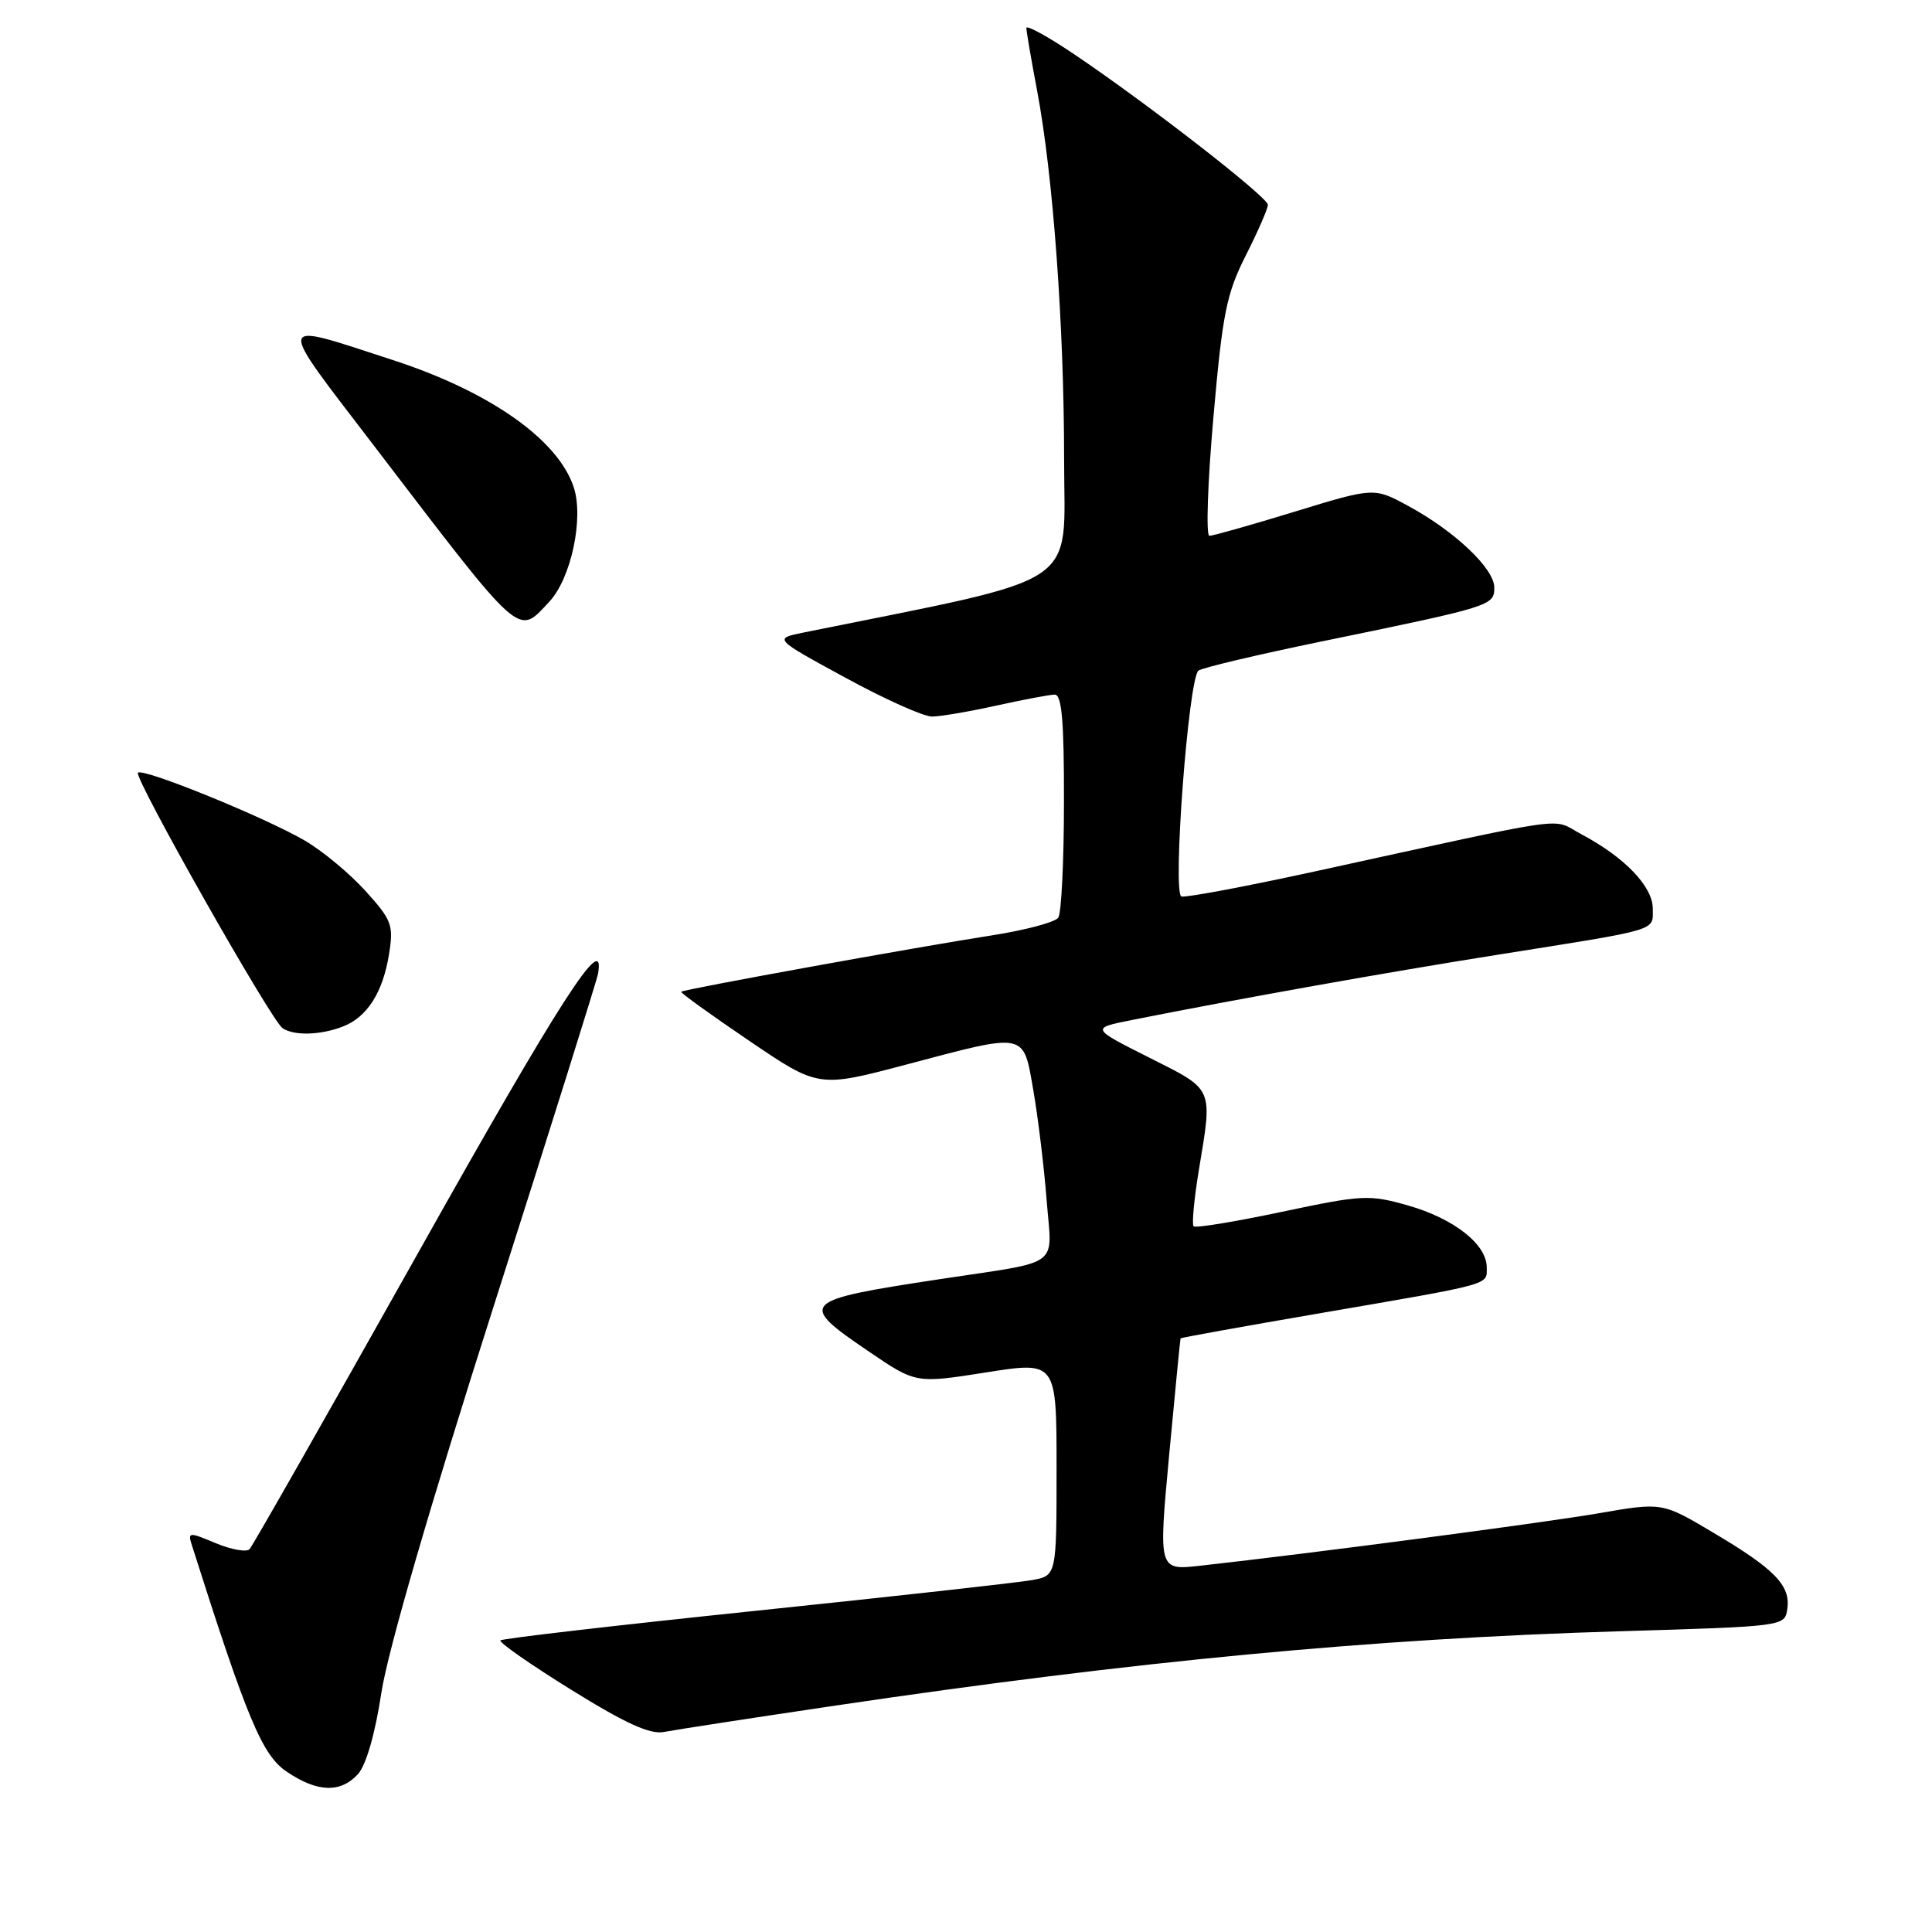 <?xml version="1.0" encoding="UTF-8" standalone="no"?>
<!DOCTYPE svg PUBLIC "-//W3C//DTD SVG 1.1//EN" "http://www.w3.org/Graphics/SVG/1.1/DTD/svg11.dtd" >
<svg xmlns="http://www.w3.org/2000/svg" xmlns:xlink="http://www.w3.org/1999/xlink" version="1.1" viewBox="0 0 256 256">
 <g >
 <path fill="currentColor"
d=" M 47.44 235.07 C 48.51 233.88 49.71 229.73 50.53 224.32 C 51.37 218.80 56.95 199.60 65.44 173.00 C 72.90 149.62 79.11 129.82 79.25 129.00 C 80.23 123.15 74.26 132.41 55.41 166.00 C 43.52 187.18 33.47 204.85 33.07 205.27 C 32.68 205.70 30.66 205.34 28.59 204.48 C 25.04 202.99 24.87 203.00 25.41 204.70 C 32.74 227.78 34.74 232.56 37.98 234.75 C 42.05 237.51 45.13 237.61 47.44 235.07 Z  M 110.69 226.00 C 150.47 220.10 181.79 217.13 214.65 216.15 C 236.50 215.50 236.50 215.50 236.83 213.17 C 237.27 210.08 235.16 207.91 227.01 203.08 C 220.25 199.06 220.25 199.06 211.87 200.51 C 204.44 201.79 173.94 205.81 159.00 207.47 C 153.50 208.08 153.50 208.08 154.92 192.79 C 155.71 184.38 156.38 177.43 156.43 177.34 C 156.47 177.25 164.60 175.78 174.50 174.08 C 198.05 170.03 197.00 170.32 197.00 167.93 C 197.00 164.88 192.66 161.47 186.57 159.73 C 181.41 158.27 180.55 158.31 169.87 160.57 C 163.68 161.88 158.41 162.75 158.16 162.49 C 157.91 162.24 158.22 158.90 158.85 155.07 C 160.69 143.97 160.91 144.48 152.26 140.13 C 144.53 136.24 144.53 136.24 150.01 135.15 C 164.18 132.33 183.93 128.81 198.50 126.50 C 220.15 123.06 219.00 123.41 219.00 120.38 C 219.00 117.46 215.23 113.55 209.55 110.55 C 205.39 108.36 209.35 107.81 174.08 115.50 C 165.05 117.47 157.16 118.95 156.55 118.79 C 155.33 118.47 157.46 90.09 158.79 88.87 C 159.18 88.51 166.47 86.78 175.00 85.02 C 197.71 80.35 198.00 80.26 198.00 77.85 C 198.00 75.34 192.79 70.40 186.60 67.04 C 182.07 64.58 182.07 64.58 171.58 67.79 C 165.81 69.56 160.71 71.00 160.25 71.00 C 159.78 71.00 160.02 63.94 160.78 55.32 C 161.99 41.52 162.51 38.93 165.08 33.84 C 166.69 30.66 168.00 27.64 168.00 27.14 C 168.00 26.12 152.08 13.75 142.25 7.13 C 138.81 4.82 136.00 3.28 136.00 3.71 C 136.00 4.15 136.64 7.88 137.42 12.00 C 139.54 23.20 141.00 43.14 141.00 60.91 C 141.00 78.19 143.98 76.22 106.50 83.81 C 102.50 84.62 102.50 84.62 112.00 89.79 C 117.22 92.64 122.40 94.96 123.50 94.95 C 124.60 94.94 128.43 94.29 132.00 93.50 C 135.57 92.71 139.06 92.05 139.75 92.04 C 140.69 92.01 141.00 95.49 140.98 106.25 C 140.98 114.09 140.64 120.99 140.23 121.59 C 139.83 122.19 135.90 123.24 131.50 123.93 C 121.35 125.51 90.58 131.09 90.26 131.41 C 90.13 131.54 94.17 134.45 99.24 137.89 C 108.45 144.14 108.45 144.14 120.05 141.07 C 136.17 136.80 135.56 136.68 136.93 144.52 C 137.55 148.11 138.34 154.61 138.68 158.97 C 139.39 168.15 140.94 167.00 124.50 169.50 C 105.95 172.32 105.64 172.64 115.18 179.12 C 121.36 183.32 121.36 183.32 130.68 181.85 C 140.00 180.38 140.00 180.38 140.00 194.58 C 140.00 208.78 140.00 208.78 136.75 209.37 C 134.96 209.70 118.48 211.53 100.13 213.44 C 81.78 215.35 66.56 217.11 66.31 217.36 C 66.06 217.60 70.28 220.55 75.68 223.90 C 82.94 228.40 86.15 229.86 88.00 229.49 C 89.38 229.22 99.58 227.65 110.69 226.00 Z  M 45.38 136.04 C 48.64 134.81 50.74 131.52 51.56 126.37 C 52.16 122.58 51.91 121.90 48.44 118.07 C 46.37 115.77 42.76 112.77 40.42 111.40 C 35.16 108.32 18.95 101.72 18.28 102.39 C 17.68 102.98 35.91 135.18 37.43 136.23 C 38.92 137.26 42.41 137.18 45.38 136.04 Z  M 72.77 79.75 C 75.67 76.66 77.38 68.67 76.02 64.55 C 73.93 58.23 64.87 51.87 52.00 47.69 C 36.23 42.57 36.38 41.83 49.63 59.16 C 69.40 85.03 68.54 84.25 72.77 79.75 Z "/>
</g>
</svg>